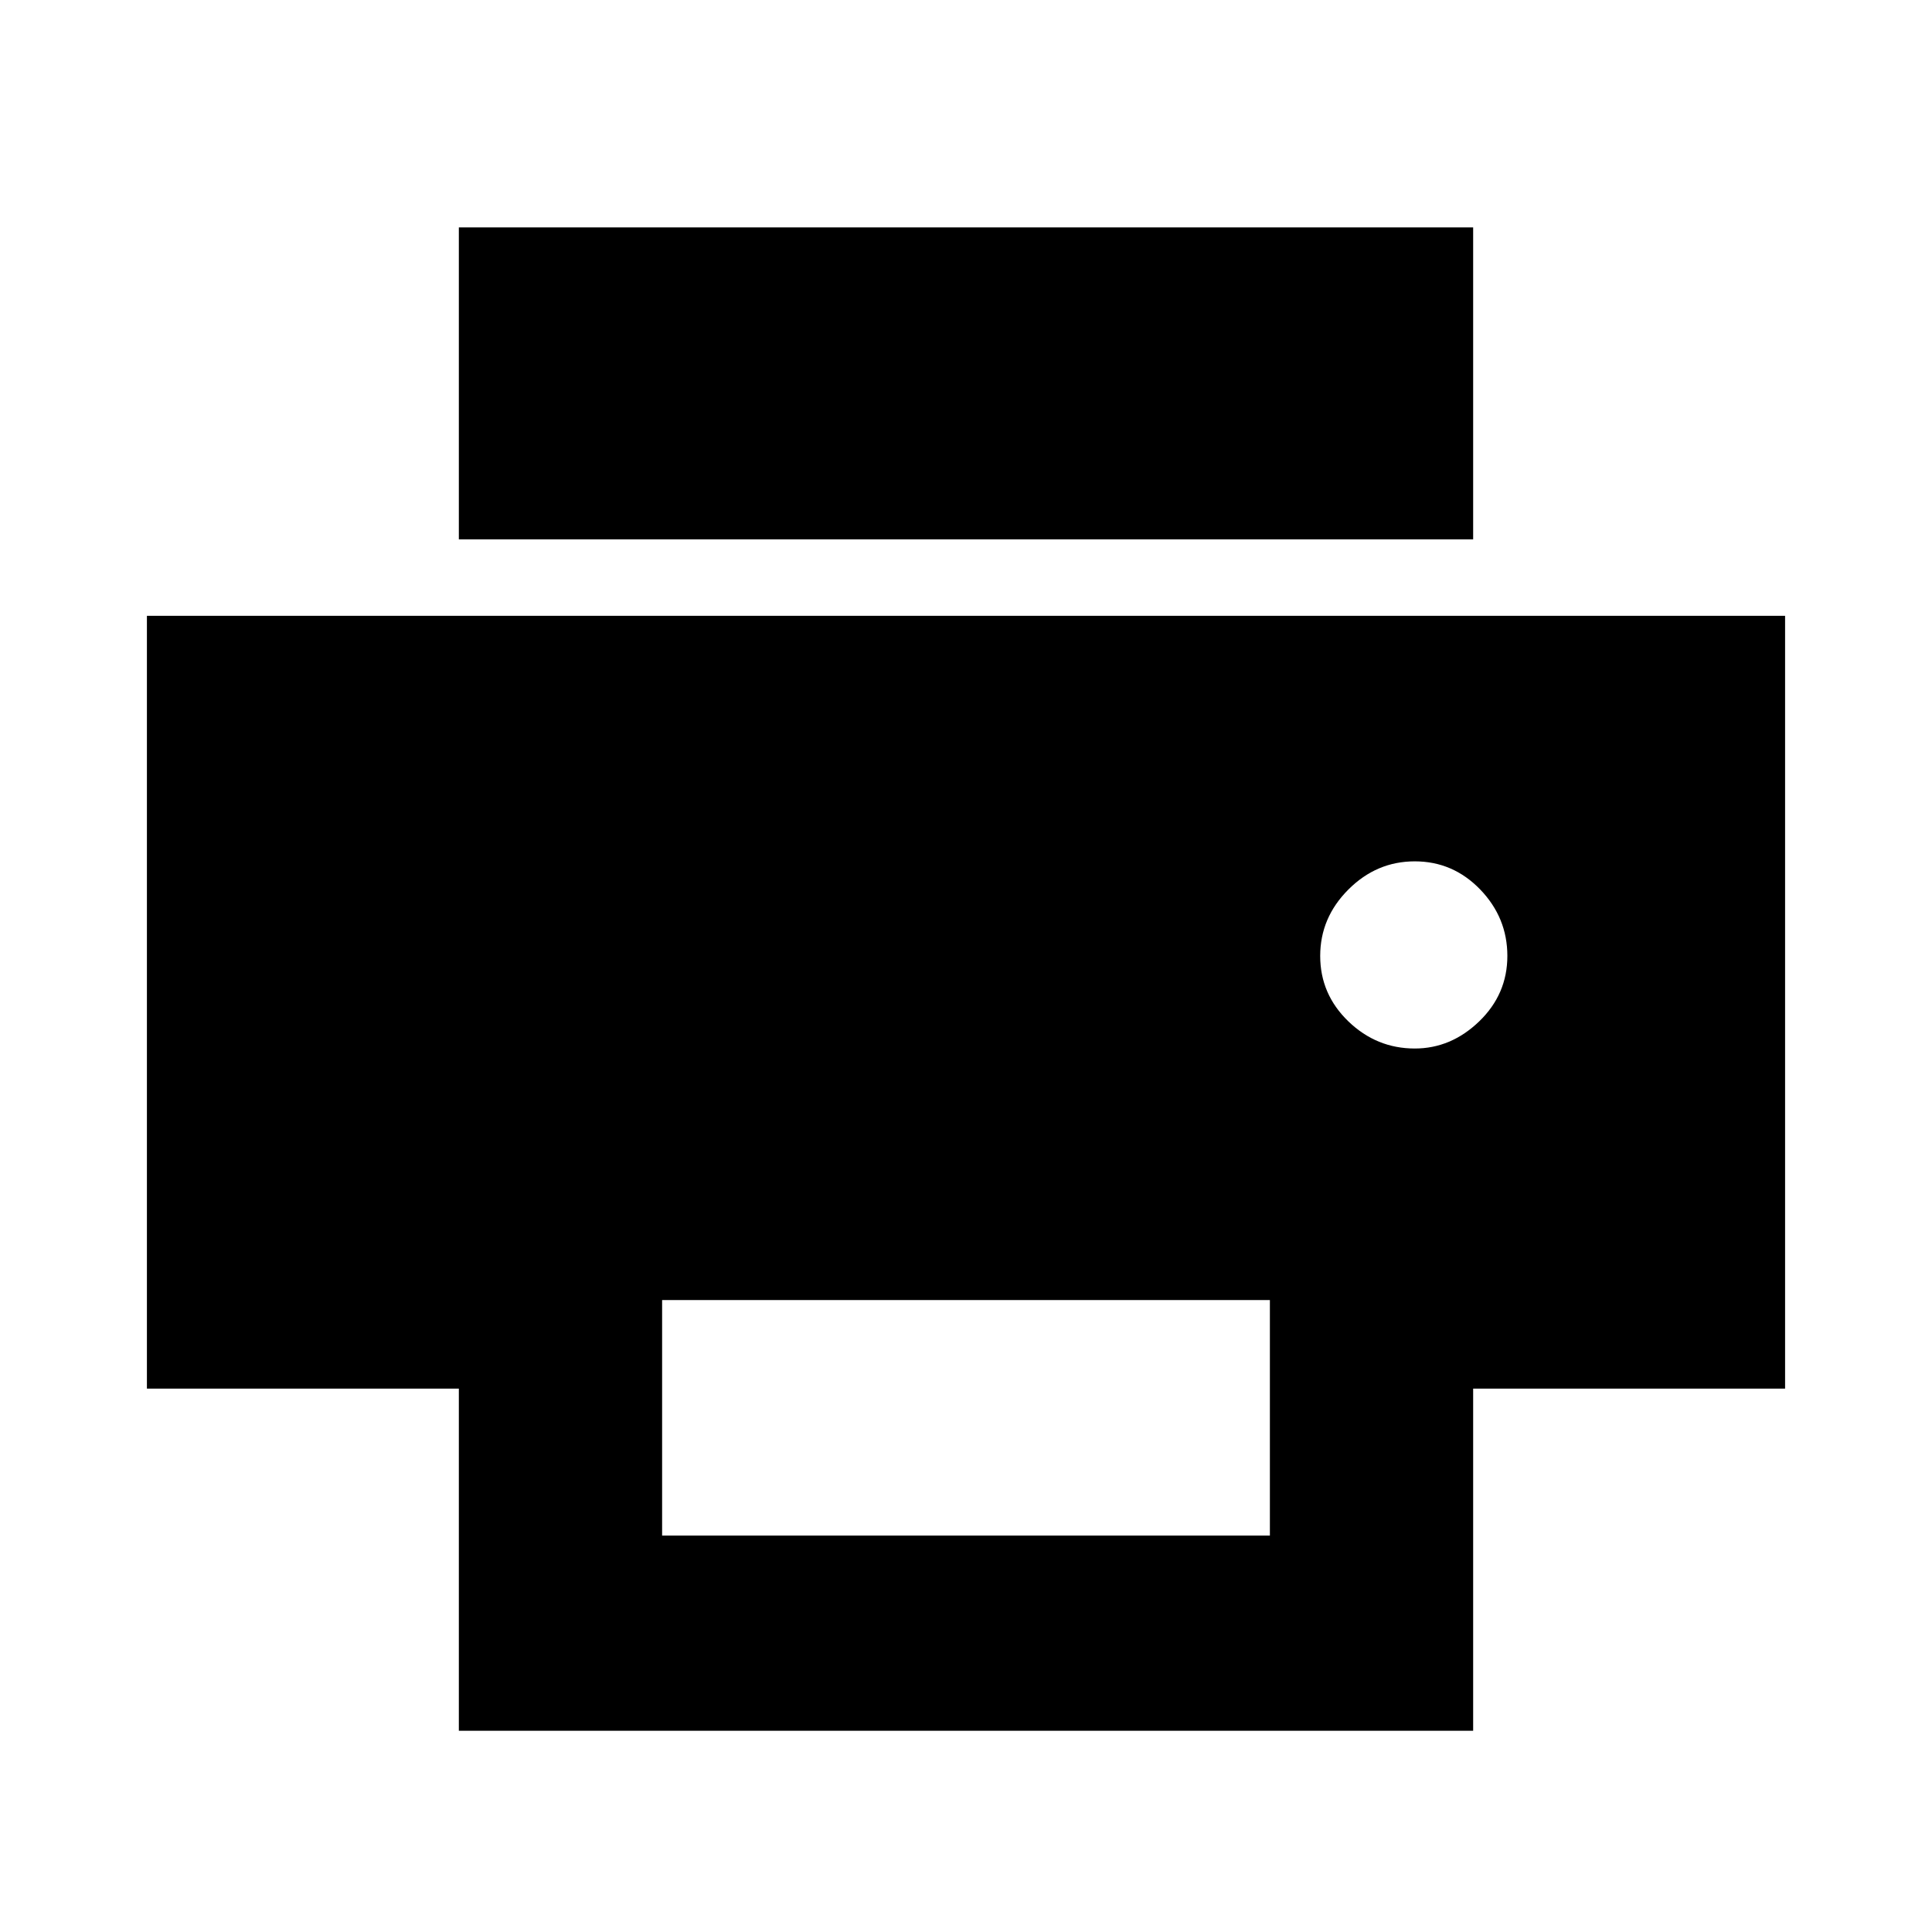 <svg xmlns="http://www.w3.org/2000/svg" height="24" width="24"><path d="M18.3 6.7H5.7V2.825H18.3ZM17.575 13.025Q18.025 13.025 18.375 12.688Q18.725 12.35 18.725 11.875Q18.725 11.4 18.388 11.05Q18.05 10.7 17.575 10.7Q17.1 10.7 16.75 11.05Q16.4 11.4 16.4 11.875Q16.4 12.35 16.75 12.688Q17.1 13.025 17.575 13.025ZM15.775 19.075V16.15H8.225V19.075ZM18.3 21.5H5.7V17.25H1.825V7.65H22.175V17.25H18.3Z"/></svg>